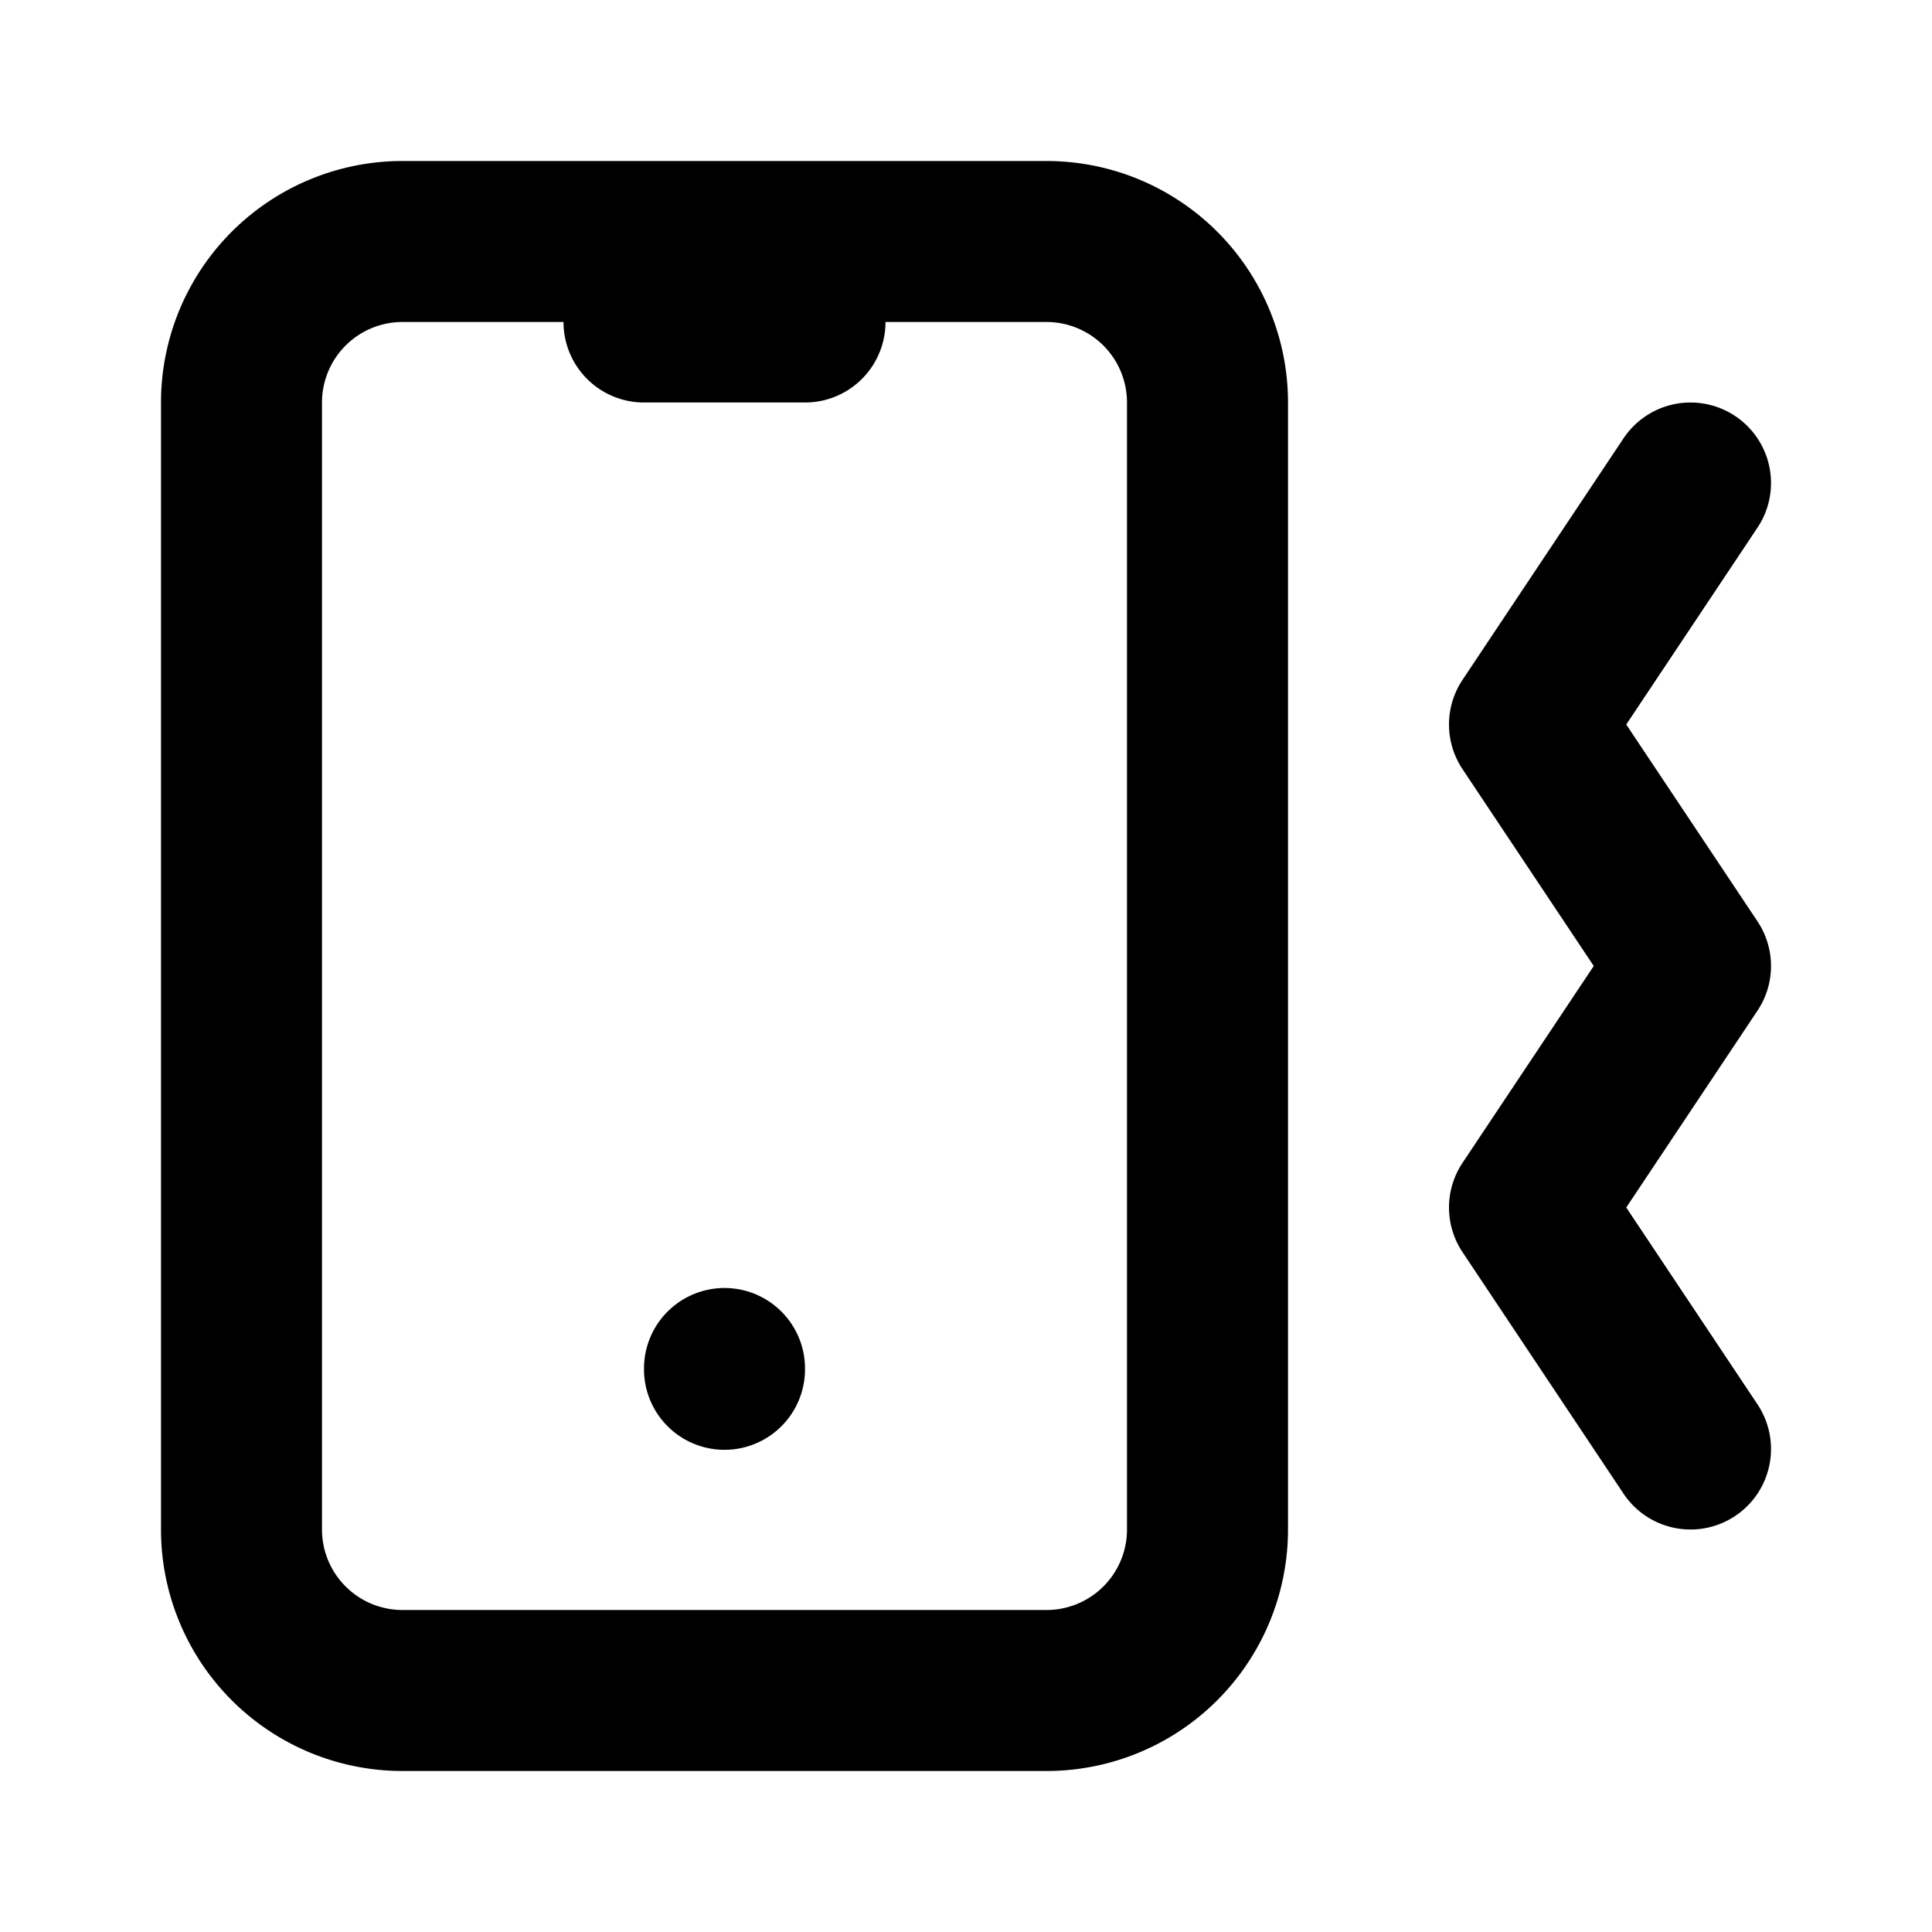 <svg xmlns="http://www.w3.org/2000/svg" stroke-width="2" stroke="currentColor" fill="none" stroke-linecap="round" stroke-linejoin="round" viewBox="0 0 24 24" width="20" height="20"><path stroke="none" d="M0 0h24v24H0z"/><path d="M3 5a2 2 0 012-2h8a2 2 0 012 2v14a2 2 0 01-2 2H5a2 2 0 01-2-2zm5-1h2M9 17v.01M21 6l-2 3 2 3-2 3 2 3"/></svg>